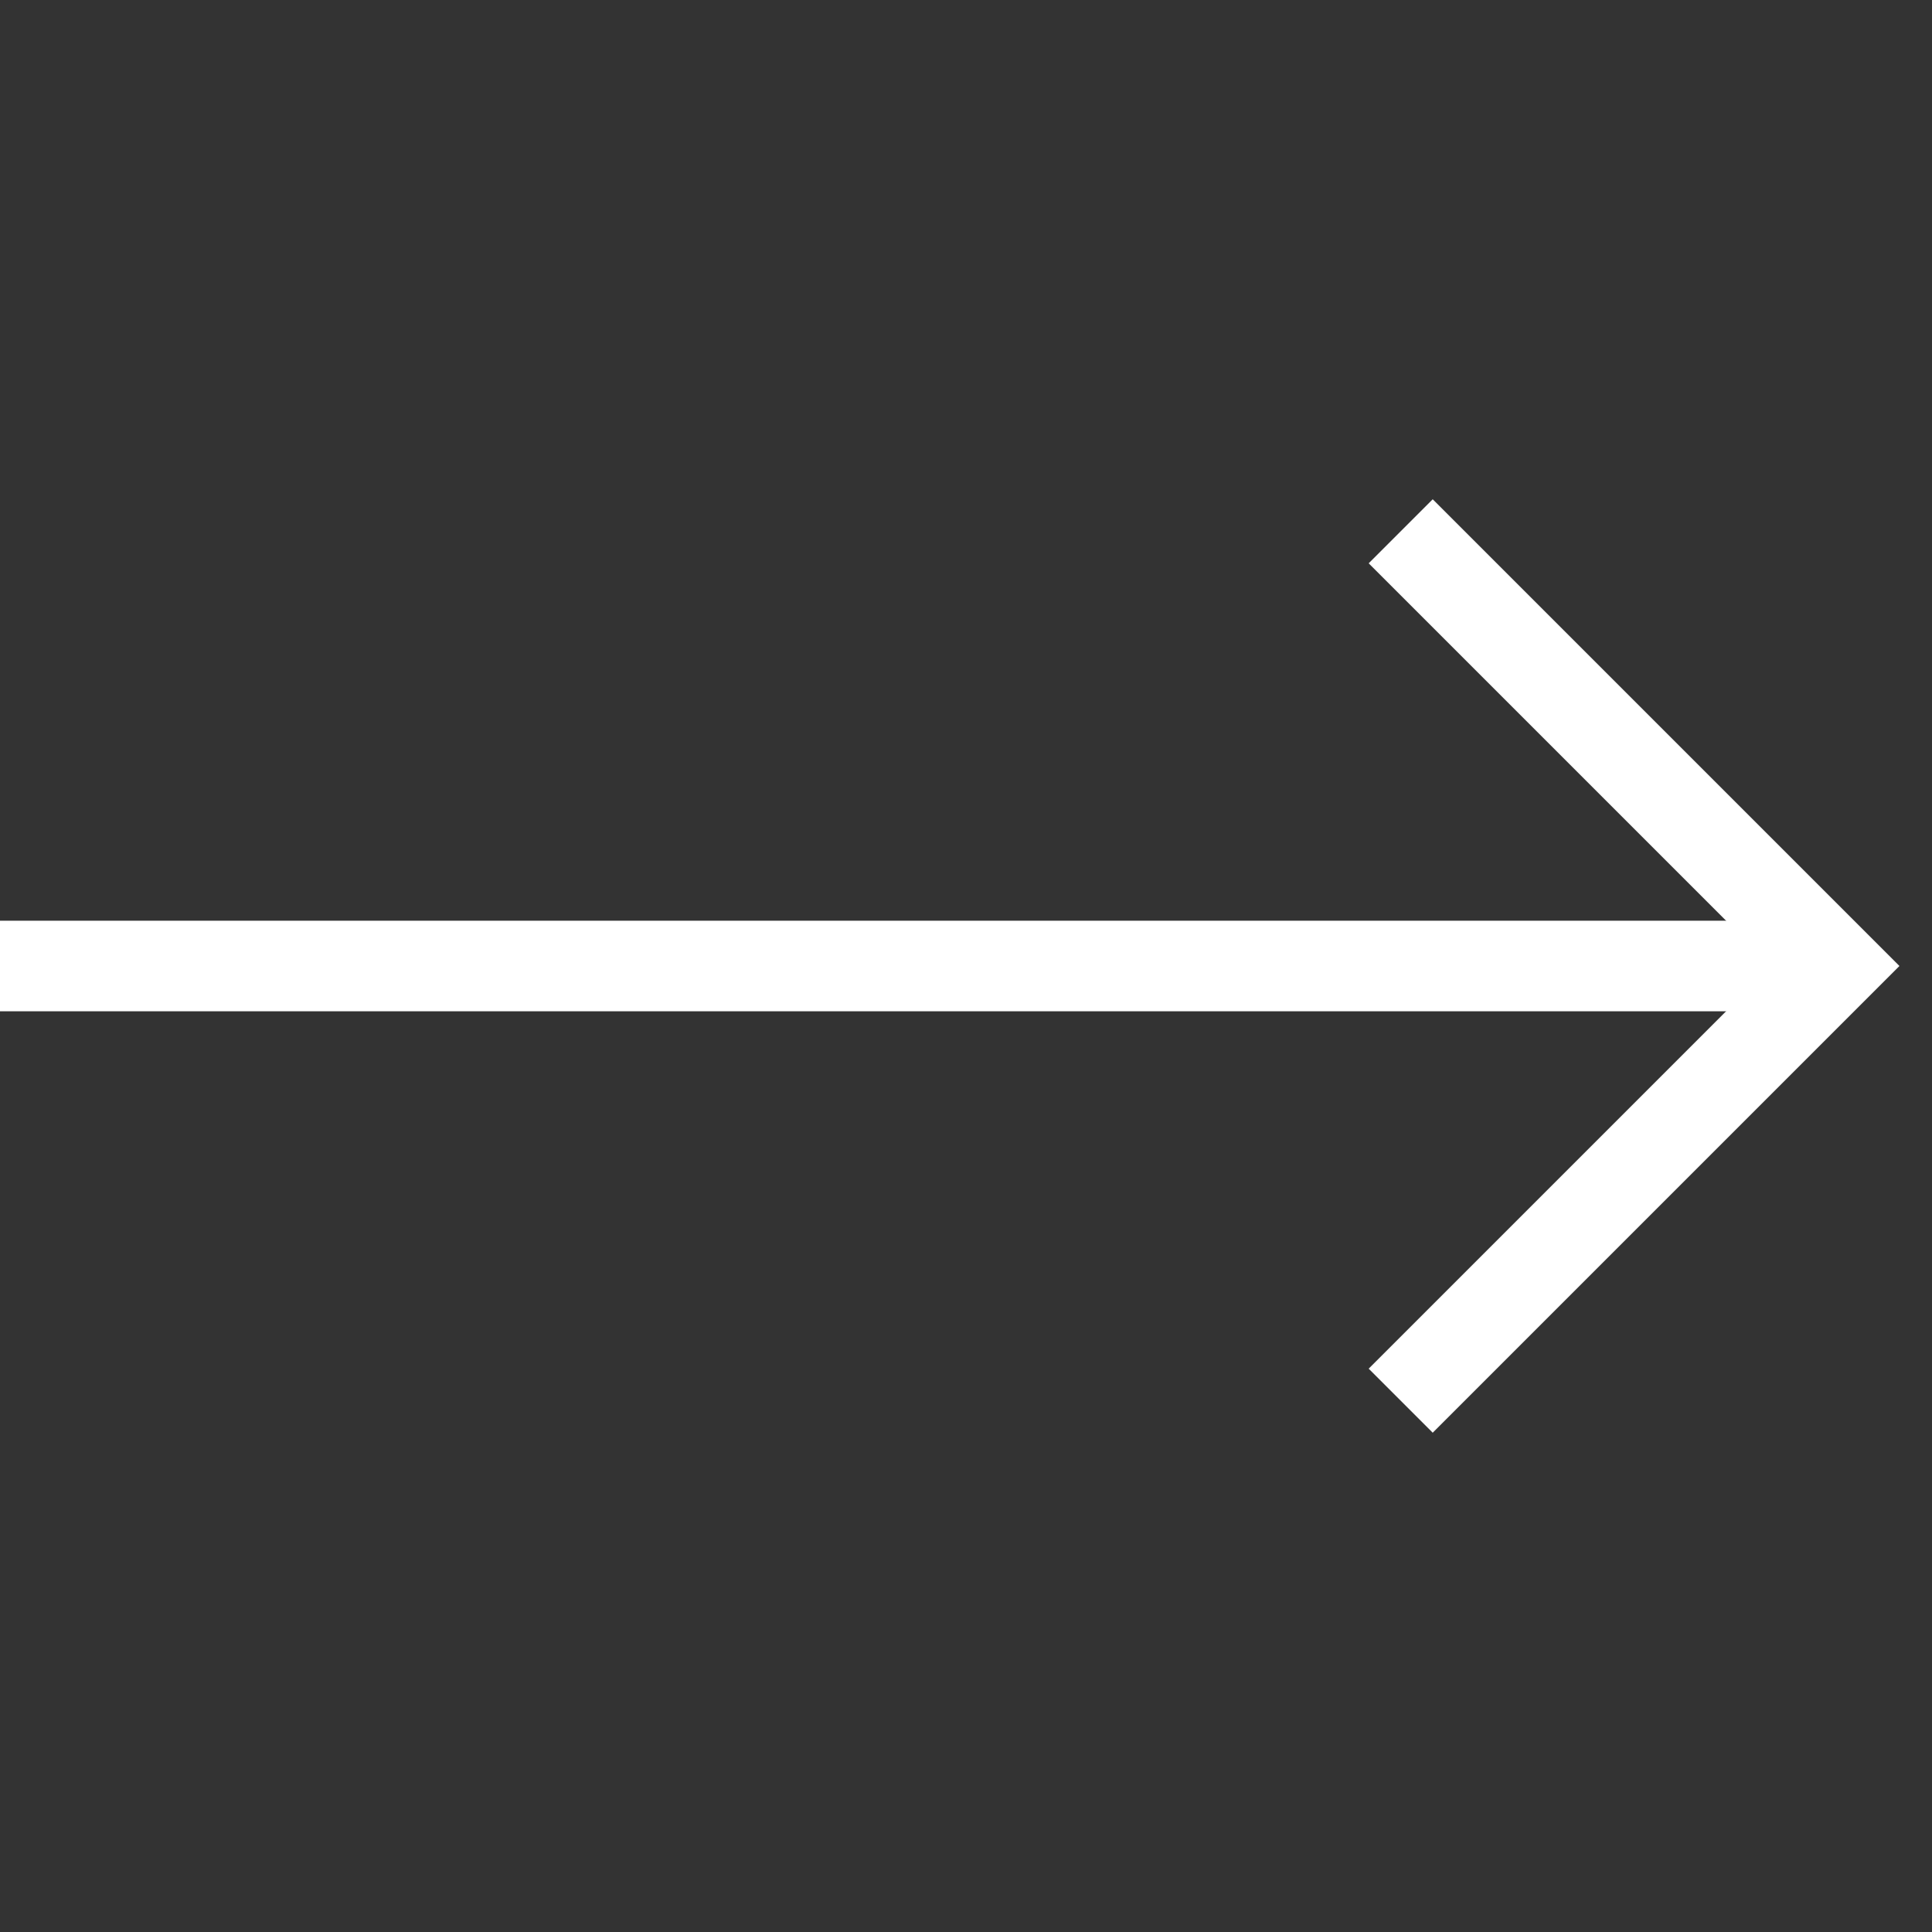 <svg width="32" height="32" viewBox="0 0 32 32" fill="none" xmlns="http://www.w3.org/2000/svg">
<rect x="0" y="0" width="32" height="32" fill="#333333" stroke="none"/>
<path d="M23.2 8.8L30.4 16L23.2 23.2" stroke="white" stroke-width="1.5"/>
<path d="M0 16L30.4 16" stroke="white" stroke-width="1.5"/>
</svg>
